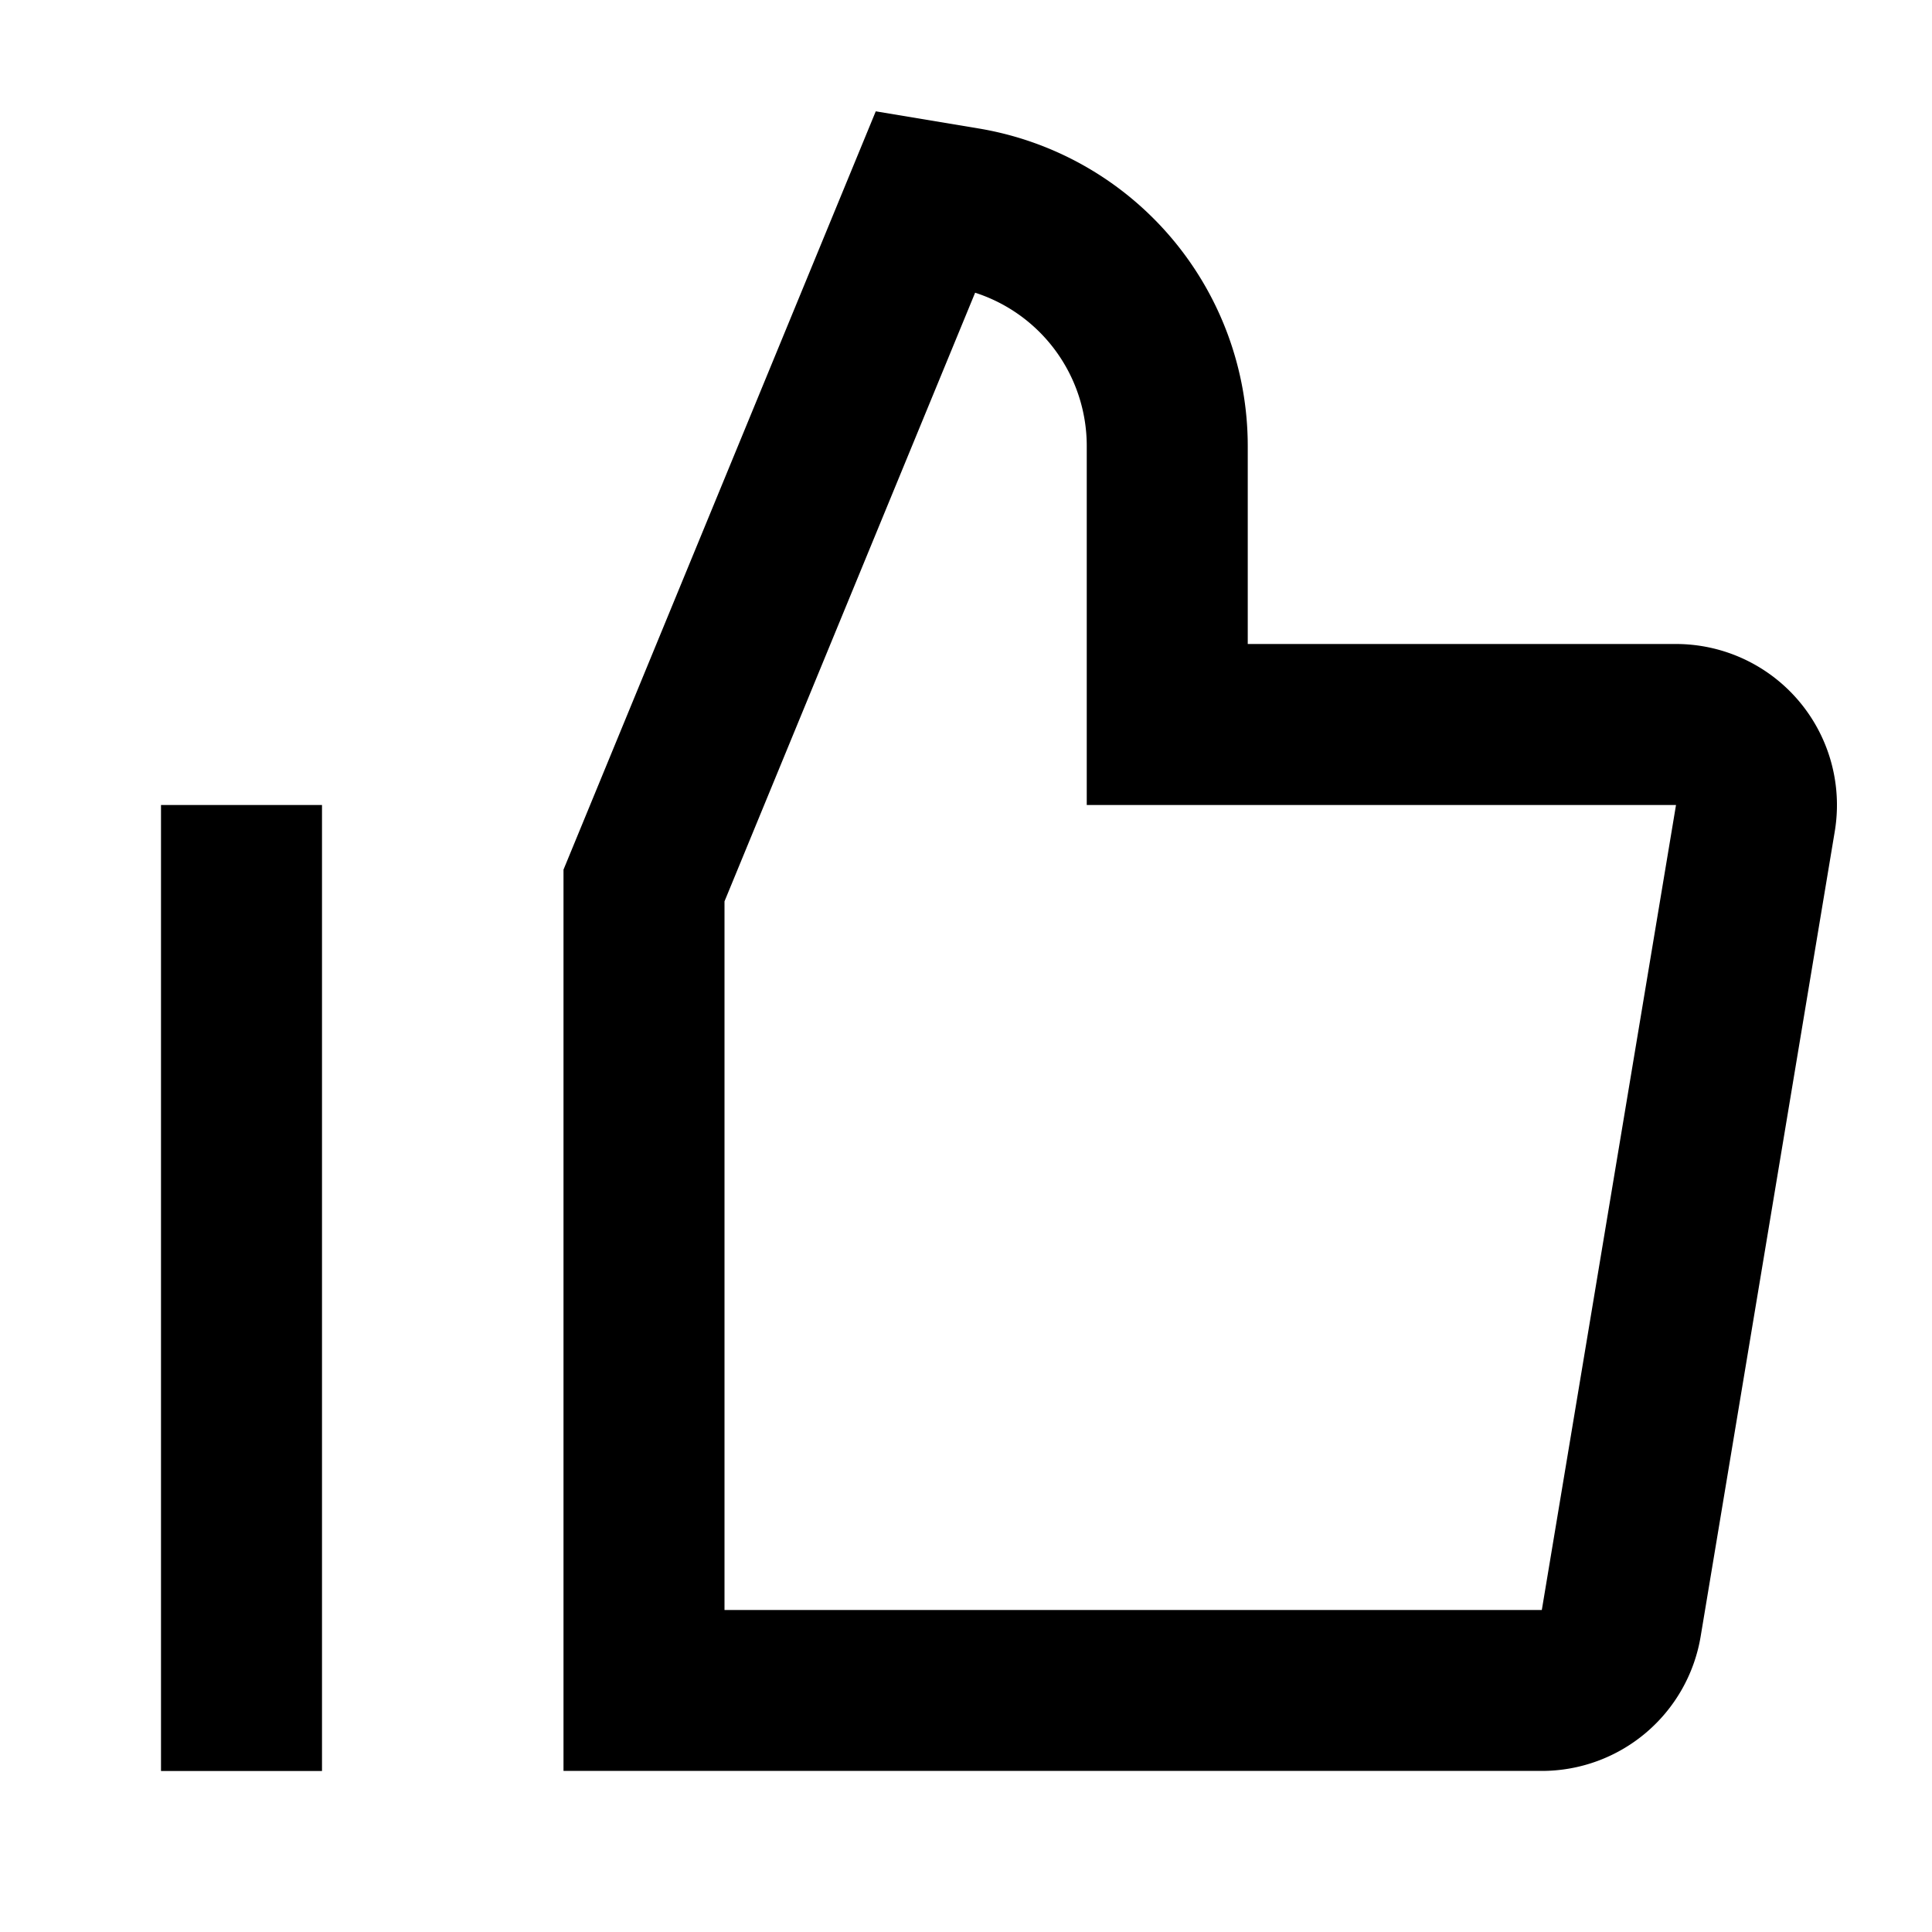 <svg xmlns="http://www.w3.org/2000/svg" width="3em" height="3em" viewBox="0 0 24 24"><path fill="currentColor" d="m10.879 1.383l1.279.213A4 4 0 0 1 15.5 5.54V8h5.32a2 2 0 0 1 1.972 2.329l-1.666 10a2 2 0 0 1-1.973 1.67H7V10.803zm1.234 2.254L9 11.197V20h10.153l1.667-10H13.5V5.54a2 2 0 0 0-1.387-1.904M4 10v12H2V10z"/></svg>